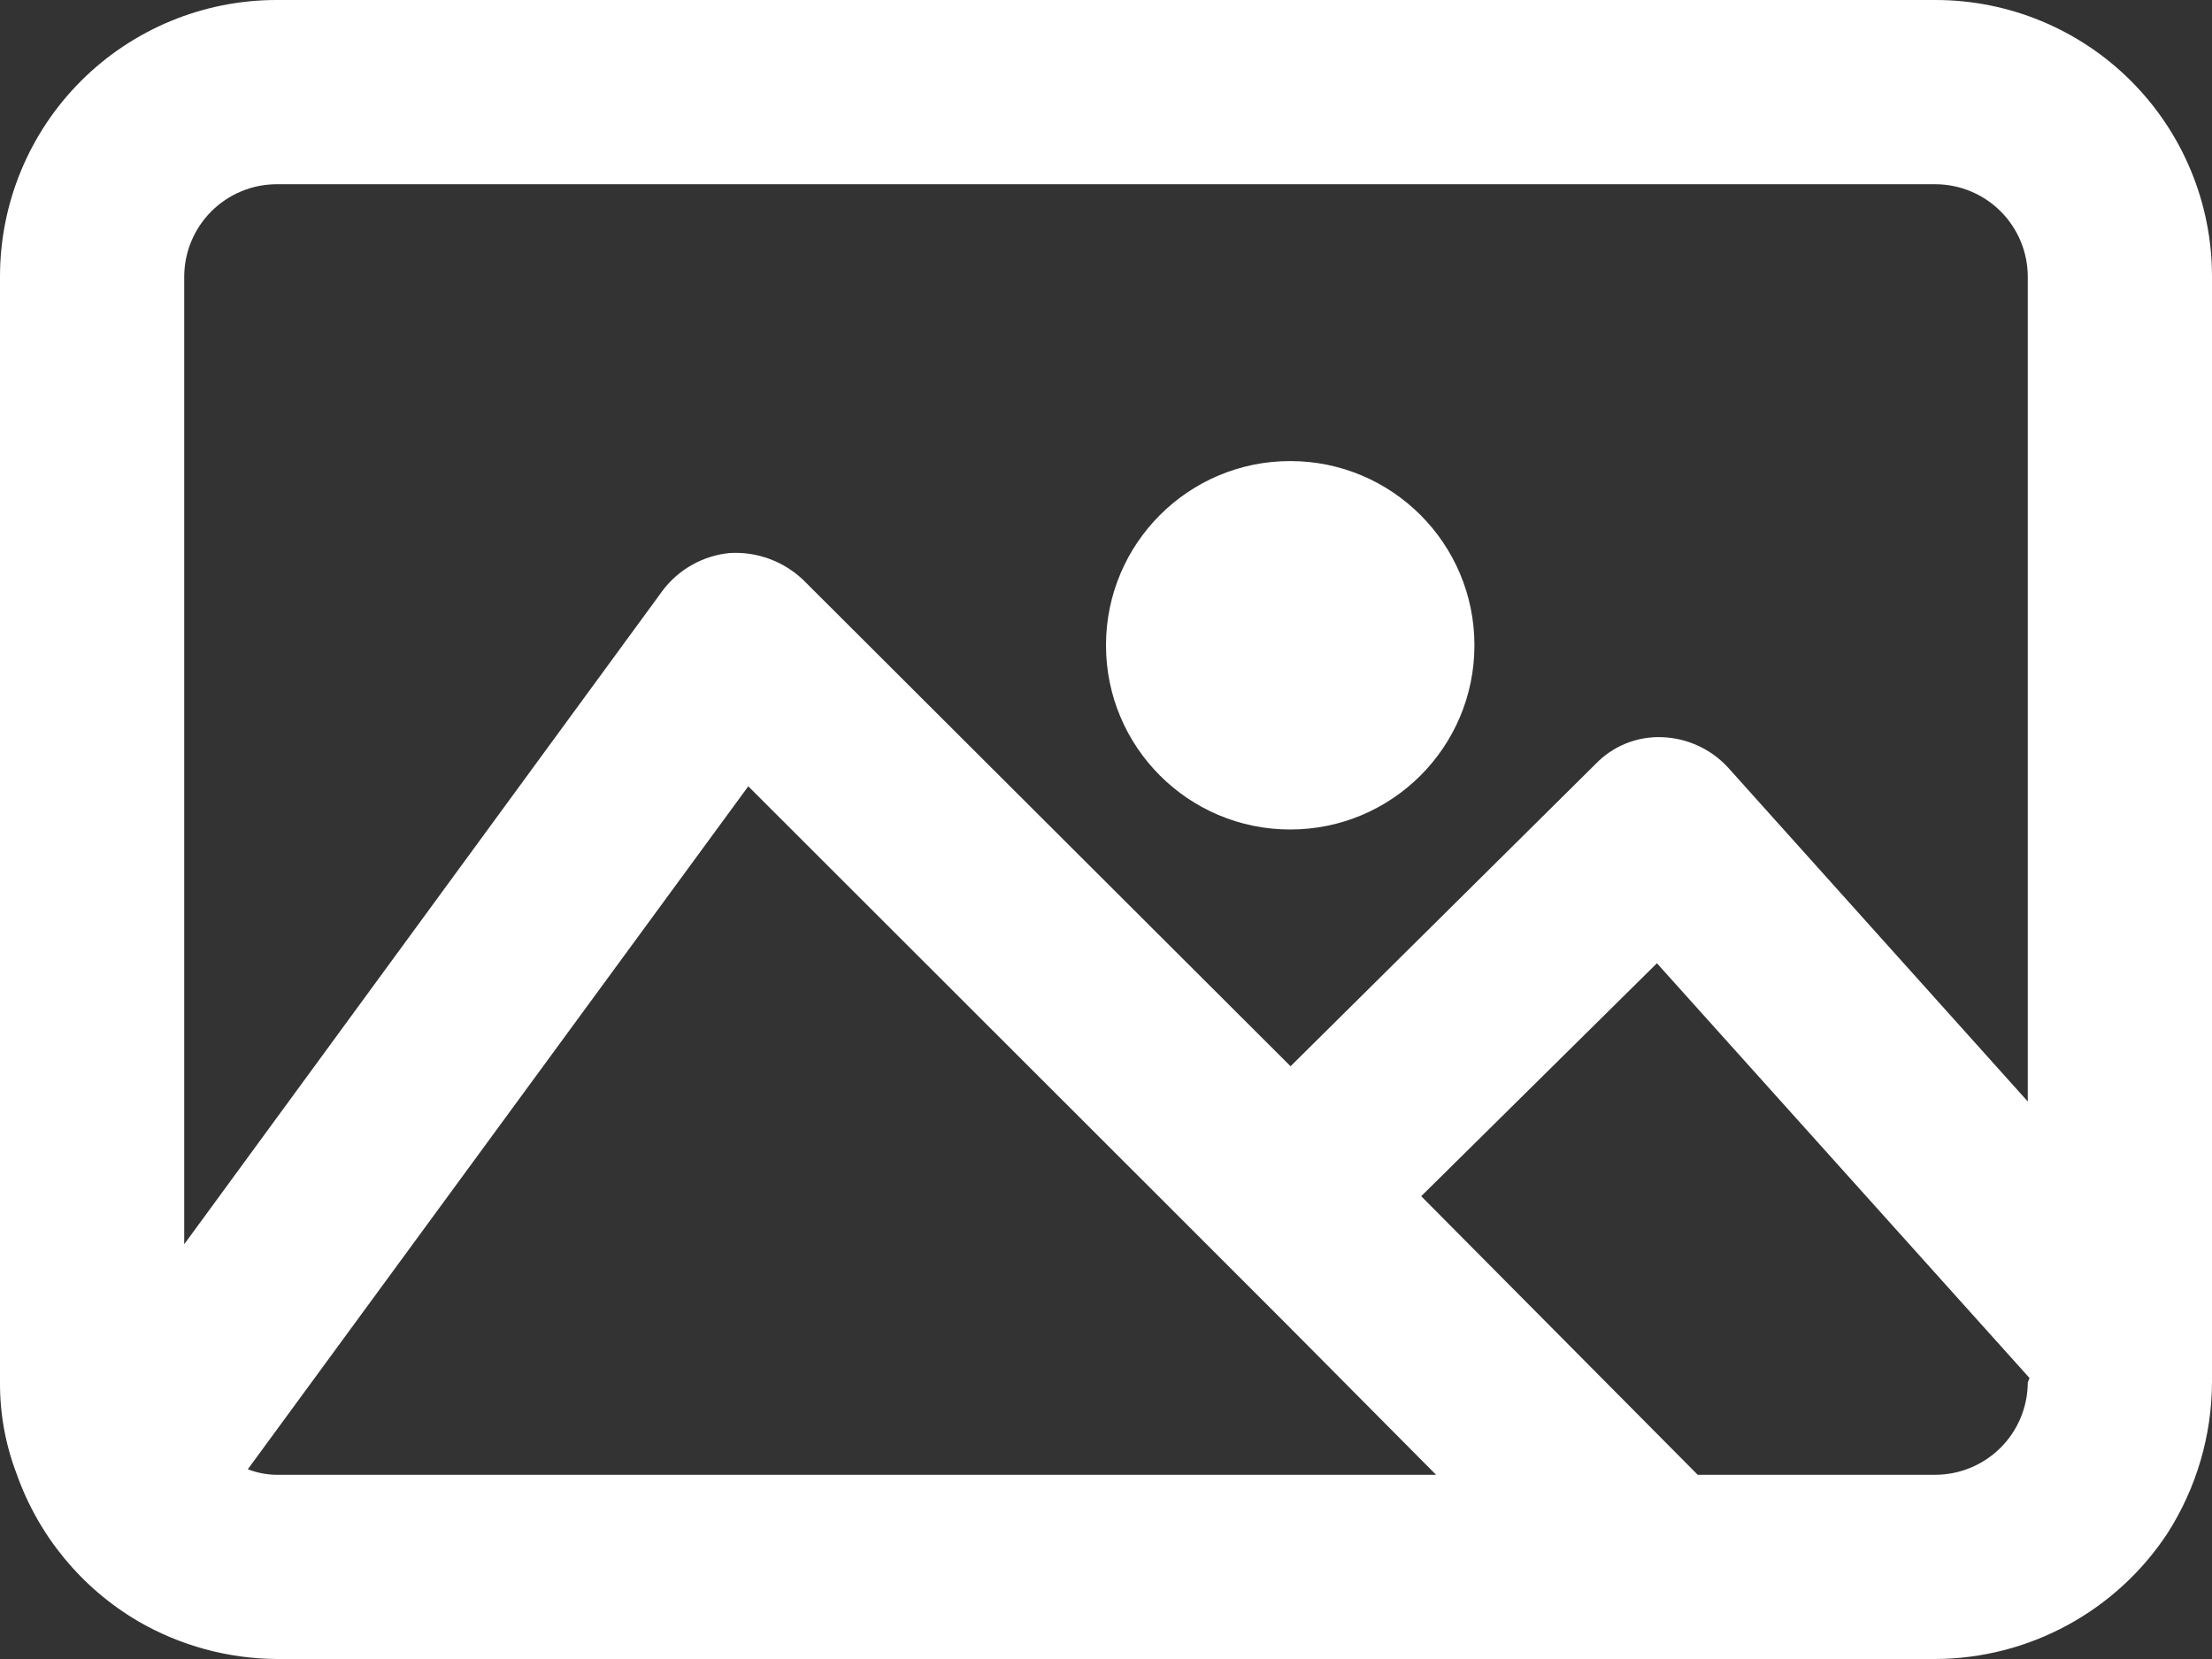 <svg width="64" height="48" viewBox="0 0 64 48" fill="none" xmlns="http://www.w3.org/2000/svg">
<rect x="0" y="0" width="64" height="48" fill="#333333" stroke="none"/>
<path d="M56 0H8C5.878 0 3.844 0.843 2.343 2.343C0.843 3.843 0 5.878 0 8V40C-0.005 40.902 0.158 41.797 0.48 42.64C1.112 44.435 2.359 45.947 4 46.91C5.216 47.614 6.595 47.99 8 48H56C57.334 47.994 58.647 47.657 59.819 47.02C60.992 46.383 61.989 45.466 62.72 44.35C63.548 43.05 63.992 41.542 64 40V8C64 5.878 63.157 3.843 61.657 2.343C60.157 0.843 58.122 0 56 0V0ZM33 42.67H8C7.716 42.667 7.435 42.613 7.17 42.51L21.65 22.75L33.52 34.61L37.28 38.37L41.55 42.67H33ZM58.67 40C58.667 40.707 58.385 41.385 57.885 41.885C57.385 42.385 56.707 42.667 56 42.67H49.12L41.12 34.61L47.94 27.87L58.72 39.87L58.67 40ZM58.67 31.87L50 22.21C49.758 21.946 49.467 21.733 49.143 21.582C48.819 21.431 48.468 21.345 48.11 21.33C47.748 21.313 47.387 21.373 47.05 21.508C46.714 21.643 46.41 21.848 46.16 22.11L37.34 30.85L23.23 16.77C22.949 16.505 22.617 16.3 22.255 16.168C21.892 16.035 21.506 15.978 21.12 16C20.737 16.036 20.366 16.151 20.03 16.339C19.694 16.527 19.401 16.782 19.17 17.09L5.33 36V8C5.333 7.293 5.615 6.615 6.115 6.115C6.615 5.615 7.293 5.333 8 5.33H56C56.707 5.333 57.385 5.615 57.885 6.115C58.385 6.615 58.667 7.293 58.67 8V31.87Z" fill="white"/>
<path d="M37.33 24C40.274 24 42.66 21.614 42.66 18.67C42.66 15.726 40.274 13.34 37.33 13.34C34.386 13.34 32 15.726 32 18.67C32 21.614 34.386 24 37.33 24Z" fill="white"/>
</svg>
